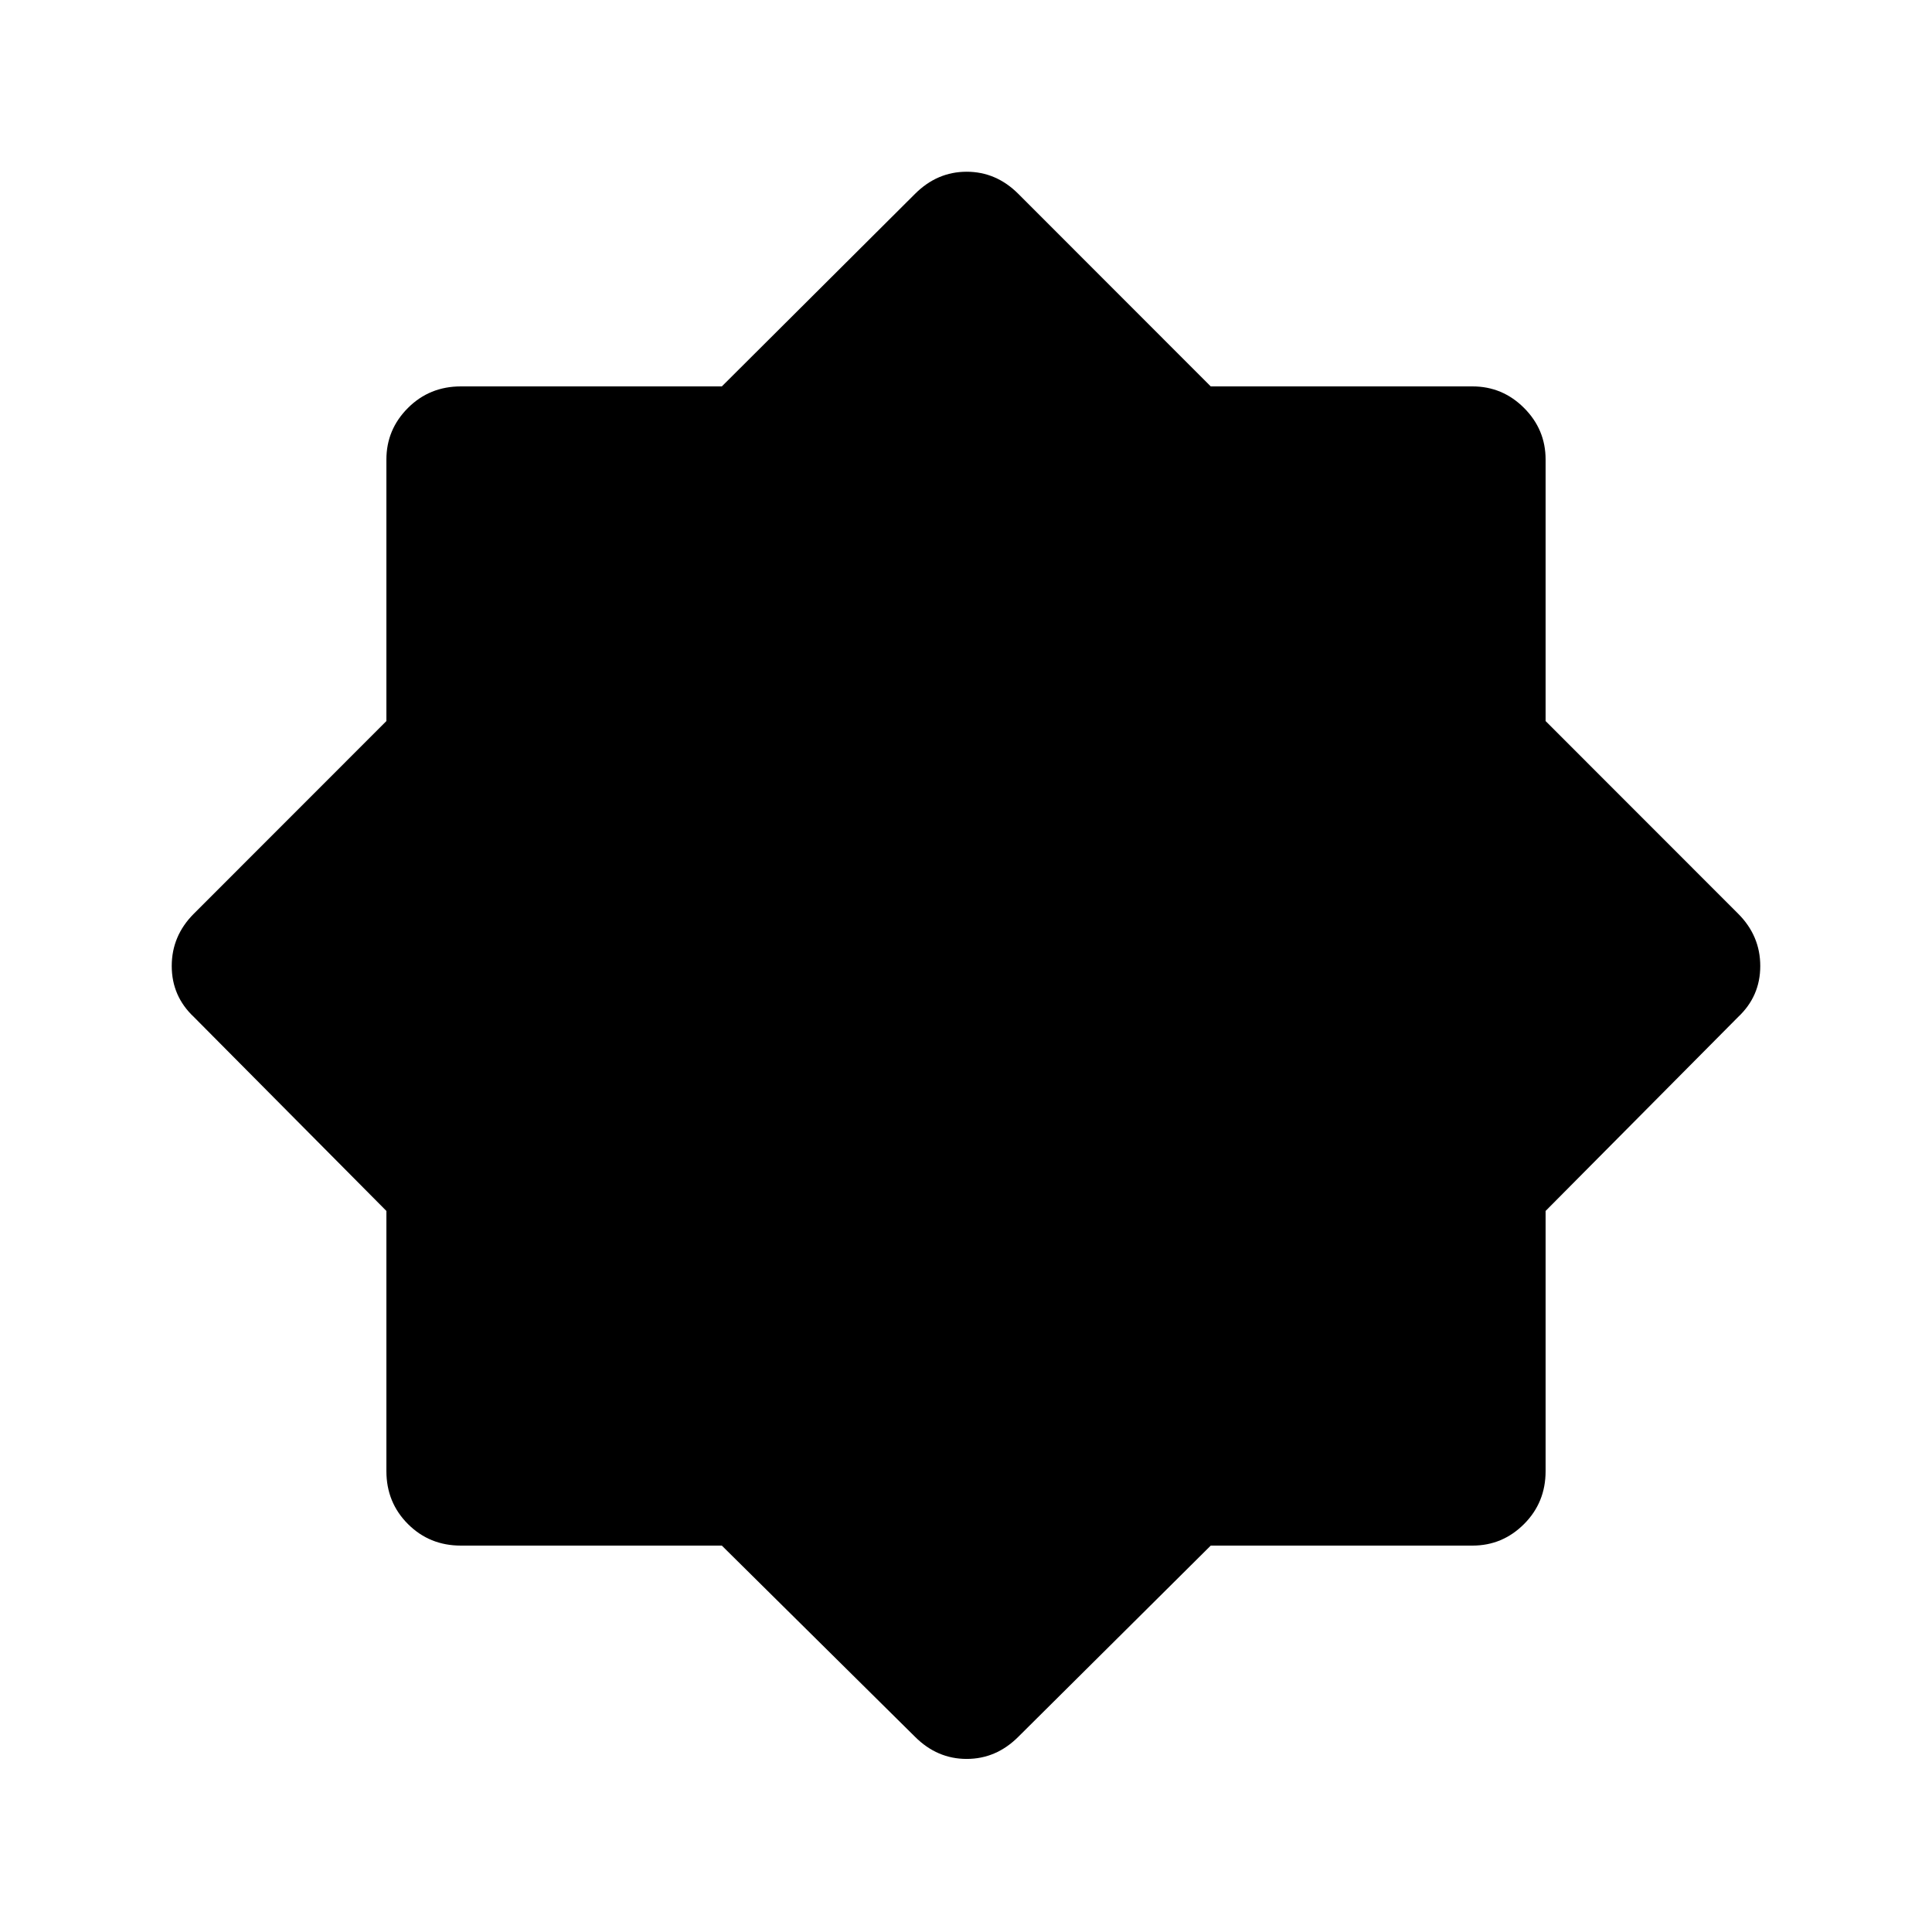<svg xmlns="http://www.w3.org/2000/svg" height="40" viewBox="0 96 960 960" width="40"><path d="m454.667 959-95.992-95H229q-15.583 0-26.291-10.709Q192 842.583 192 827V697.711l-95.666-96.378q-11-10.333-11-25.333 0-15 11-26L192 454.289V324.333q0-14.916 10.709-25.624Q213.417 288 229 288h129.675l95.992-95.666q11-11 25.666-11 14.667 0 25.667 11L601.611 288h130.056q14.916 0 25.624 10.709Q768 309.417 768 324.333v129.956L863.666 550q11 11 11 26t-11 25.333L768 697.711V827q0 15.583-10.709 26.291Q746.583 864 731.667 864H601.611L506 959q-11 11-25.667 11-14.666 0-25.666-11Z"/></svg>